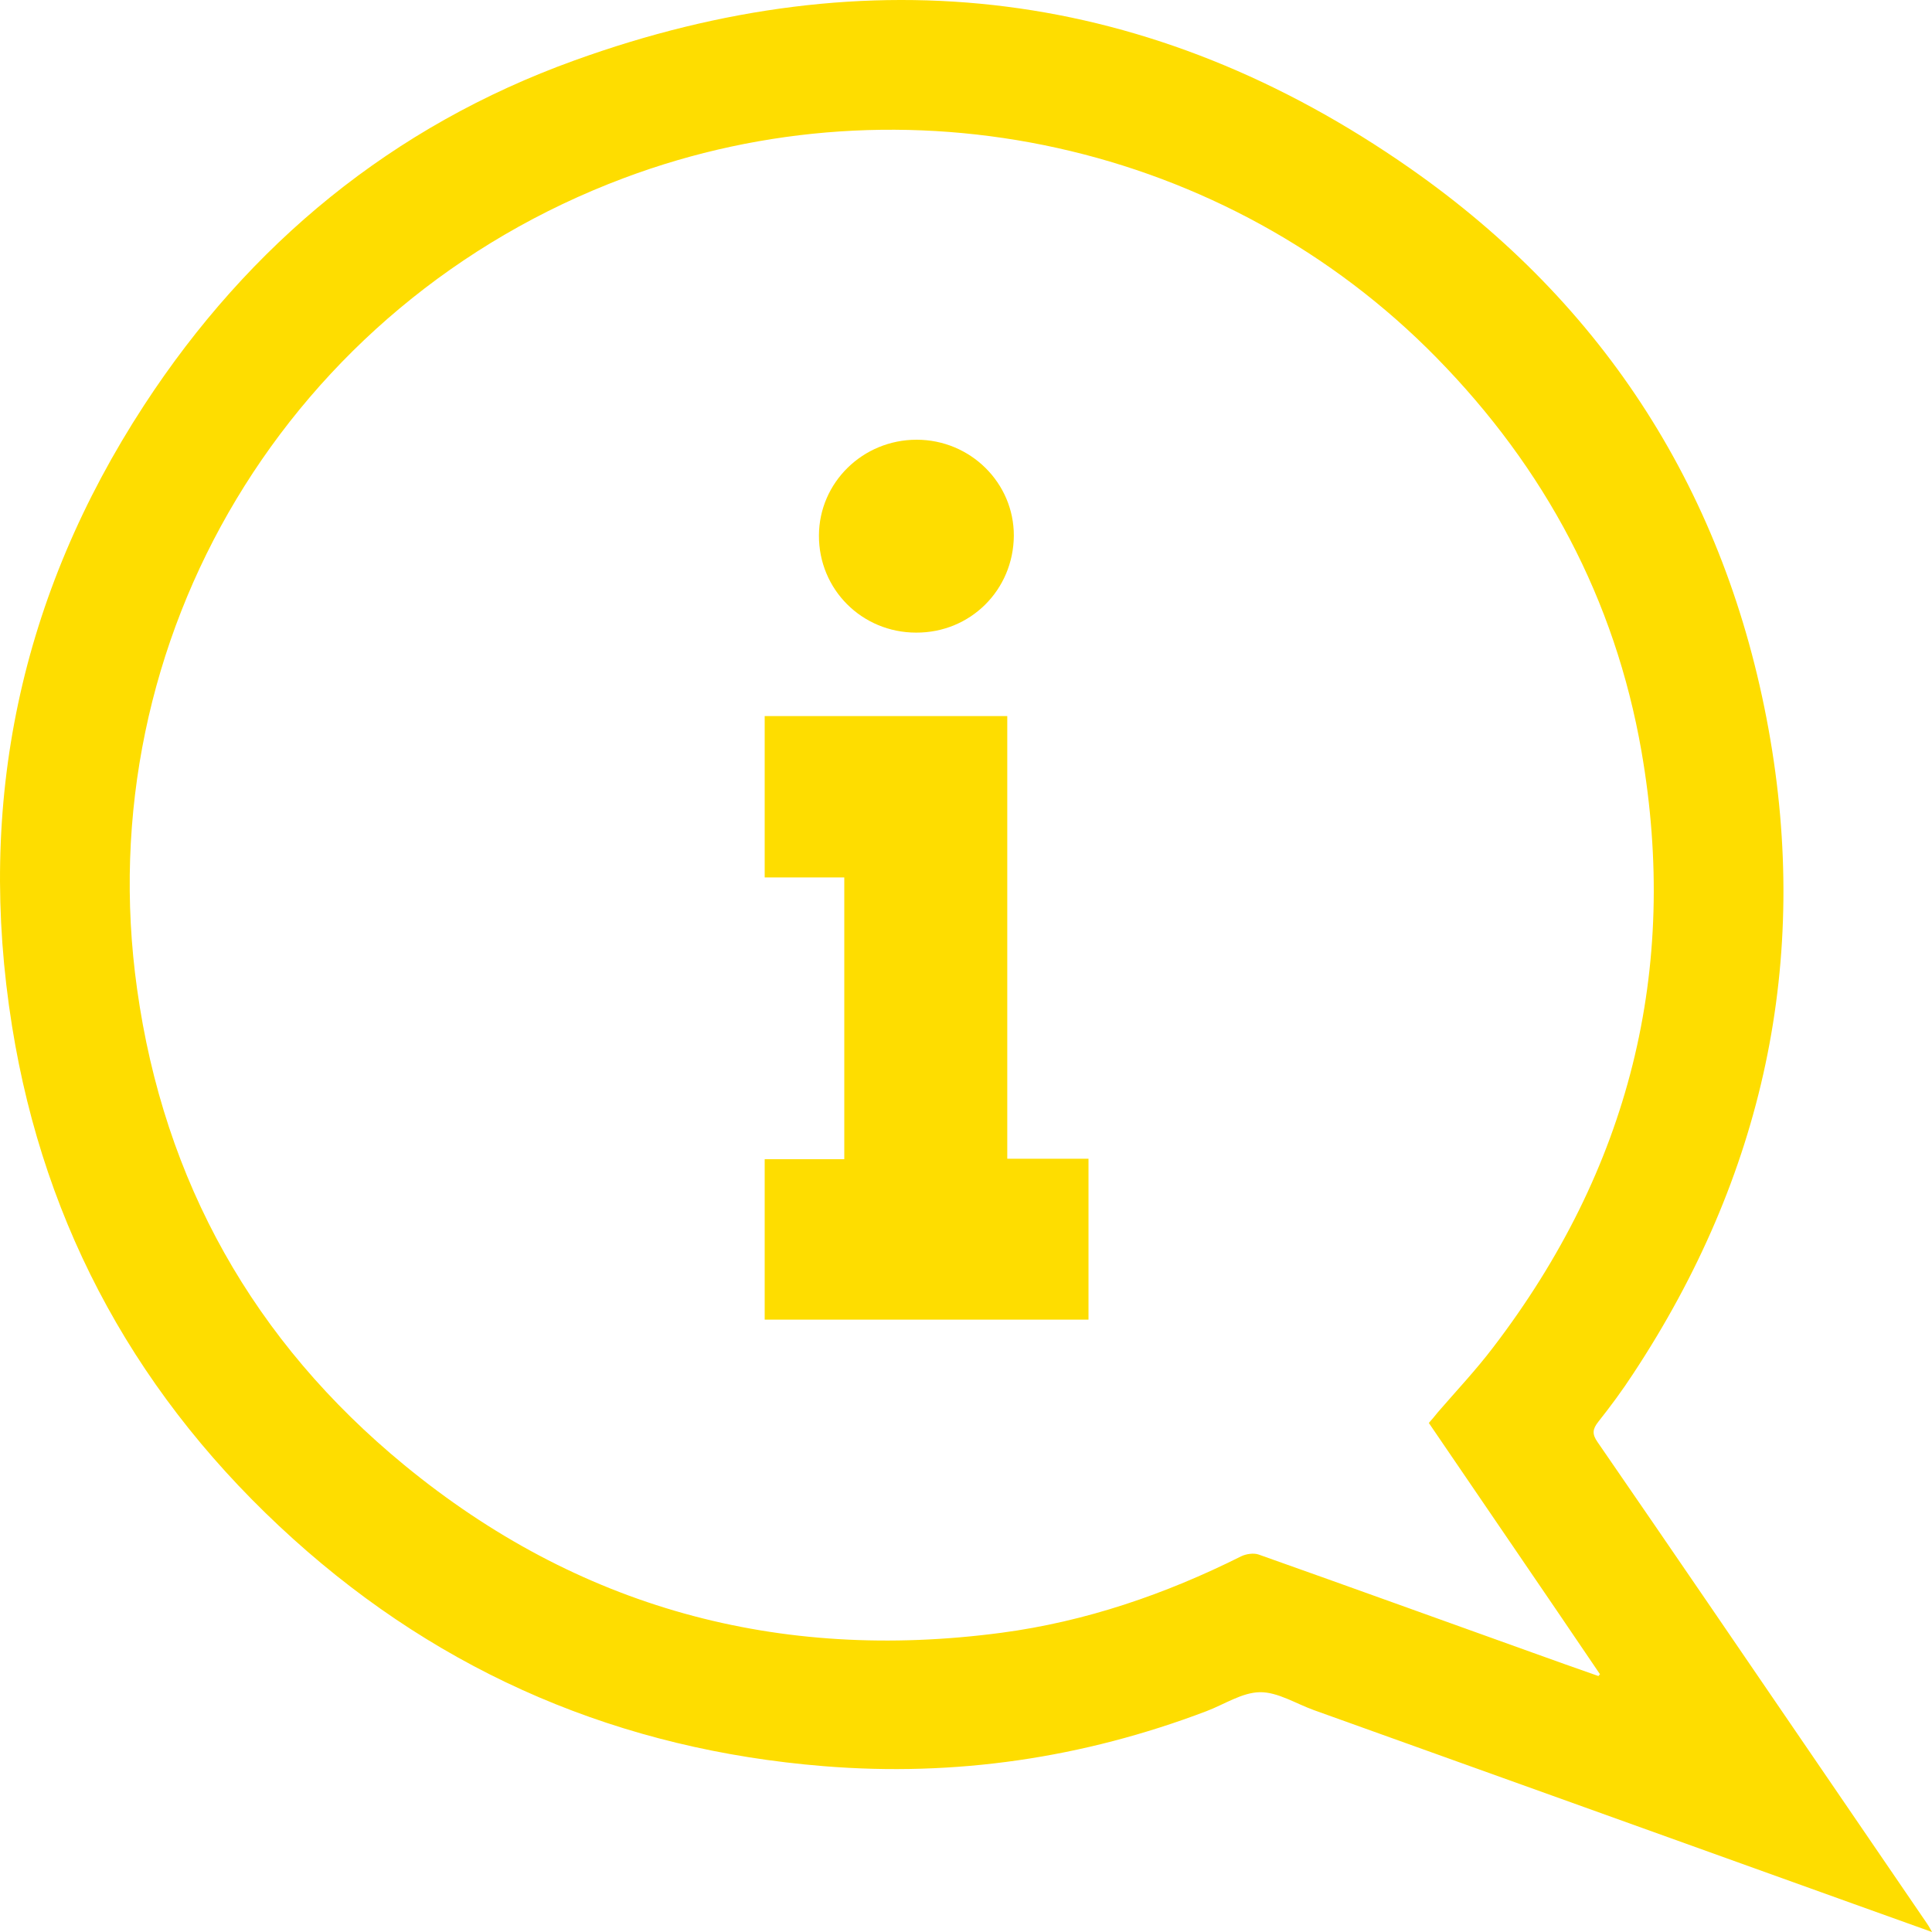 <svg width="25" height="25" viewBox="0 0 25 25" fill="none" xmlns="http://www.w3.org/2000/svg">
<path d="M25 25C24.631 24.867 24.306 24.751 23.982 24.635C21.658 23.799 19.329 22.964 17.002 22.129C16.768 22.045 16.534 21.894 16.303 21.897C16.072 21.9 15.841 22.056 15.61 22.143C14.015 22.749 12.361 22.993 10.658 22.854C8.039 22.642 5.739 21.668 3.793 19.913C1.809 18.123 0.577 15.908 0.156 13.28C-0.307 10.394 0.261 7.703 1.865 5.243C3.225 3.158 5.078 1.632 7.43 0.783C11.264 -0.604 14.907 -0.154 18.246 2.178C20.783 3.95 22.334 6.403 22.884 9.431C23.429 12.433 22.817 15.223 21.134 17.775C20.994 17.99 20.842 18.196 20.681 18.399C20.608 18.492 20.599 18.556 20.672 18.66C21.667 20.104 22.656 21.555 23.645 23.002C24.075 23.631 24.503 24.258 24.933 24.887C24.95 24.91 24.965 24.936 25 25ZM18.489 18.413C18.533 18.364 18.571 18.318 18.606 18.274C18.846 17.996 19.101 17.726 19.323 17.433C21.079 15.136 21.734 12.558 21.24 9.718C20.897 7.755 19.993 6.061 18.591 4.631C15.873 1.856 11.714 0.936 8.071 2.305C3.743 3.929 1.136 8.254 1.774 12.799C2.122 15.29 3.284 17.358 5.233 18.959C7.477 20.803 10.07 21.511 12.958 21.128C14.05 20.983 15.08 20.629 16.06 20.139C16.125 20.107 16.224 20.093 16.288 20.116C17.468 20.534 18.644 20.96 19.82 21.381C20.107 21.485 20.394 21.586 20.684 21.688C20.689 21.679 20.695 21.673 20.704 21.665C19.97 20.58 19.229 19.501 18.489 18.413Z" fill="#FEDD00"/>
<path d="M9.895 15C10.243 15 10.579 15 10.925 15C10.925 13.782 10.925 12.578 10.925 11.354C10.585 11.354 10.246 11.354 9.895 11.354C9.895 10.649 9.895 9.965 9.895 9.266C10.936 9.266 11.978 9.266 13.034 9.266C13.034 11.171 13.034 13.071 13.034 14.994C13.392 14.994 13.734 14.994 14.085 14.994C14.085 15.699 14.085 16.383 14.085 17.076C12.689 17.076 11.299 17.076 9.895 17.076C9.895 16.395 9.895 15.707 9.895 15Z" fill="#FEDD00"/>
<path d="M11.855 8.186C11.153 8.186 10.594 7.627 10.597 6.928C10.6 6.244 11.164 5.69 11.861 5.69C12.557 5.69 13.122 6.249 13.119 6.934C13.113 7.635 12.557 8.189 11.855 8.186Z" fill="#FEDD00"/>
</svg>
